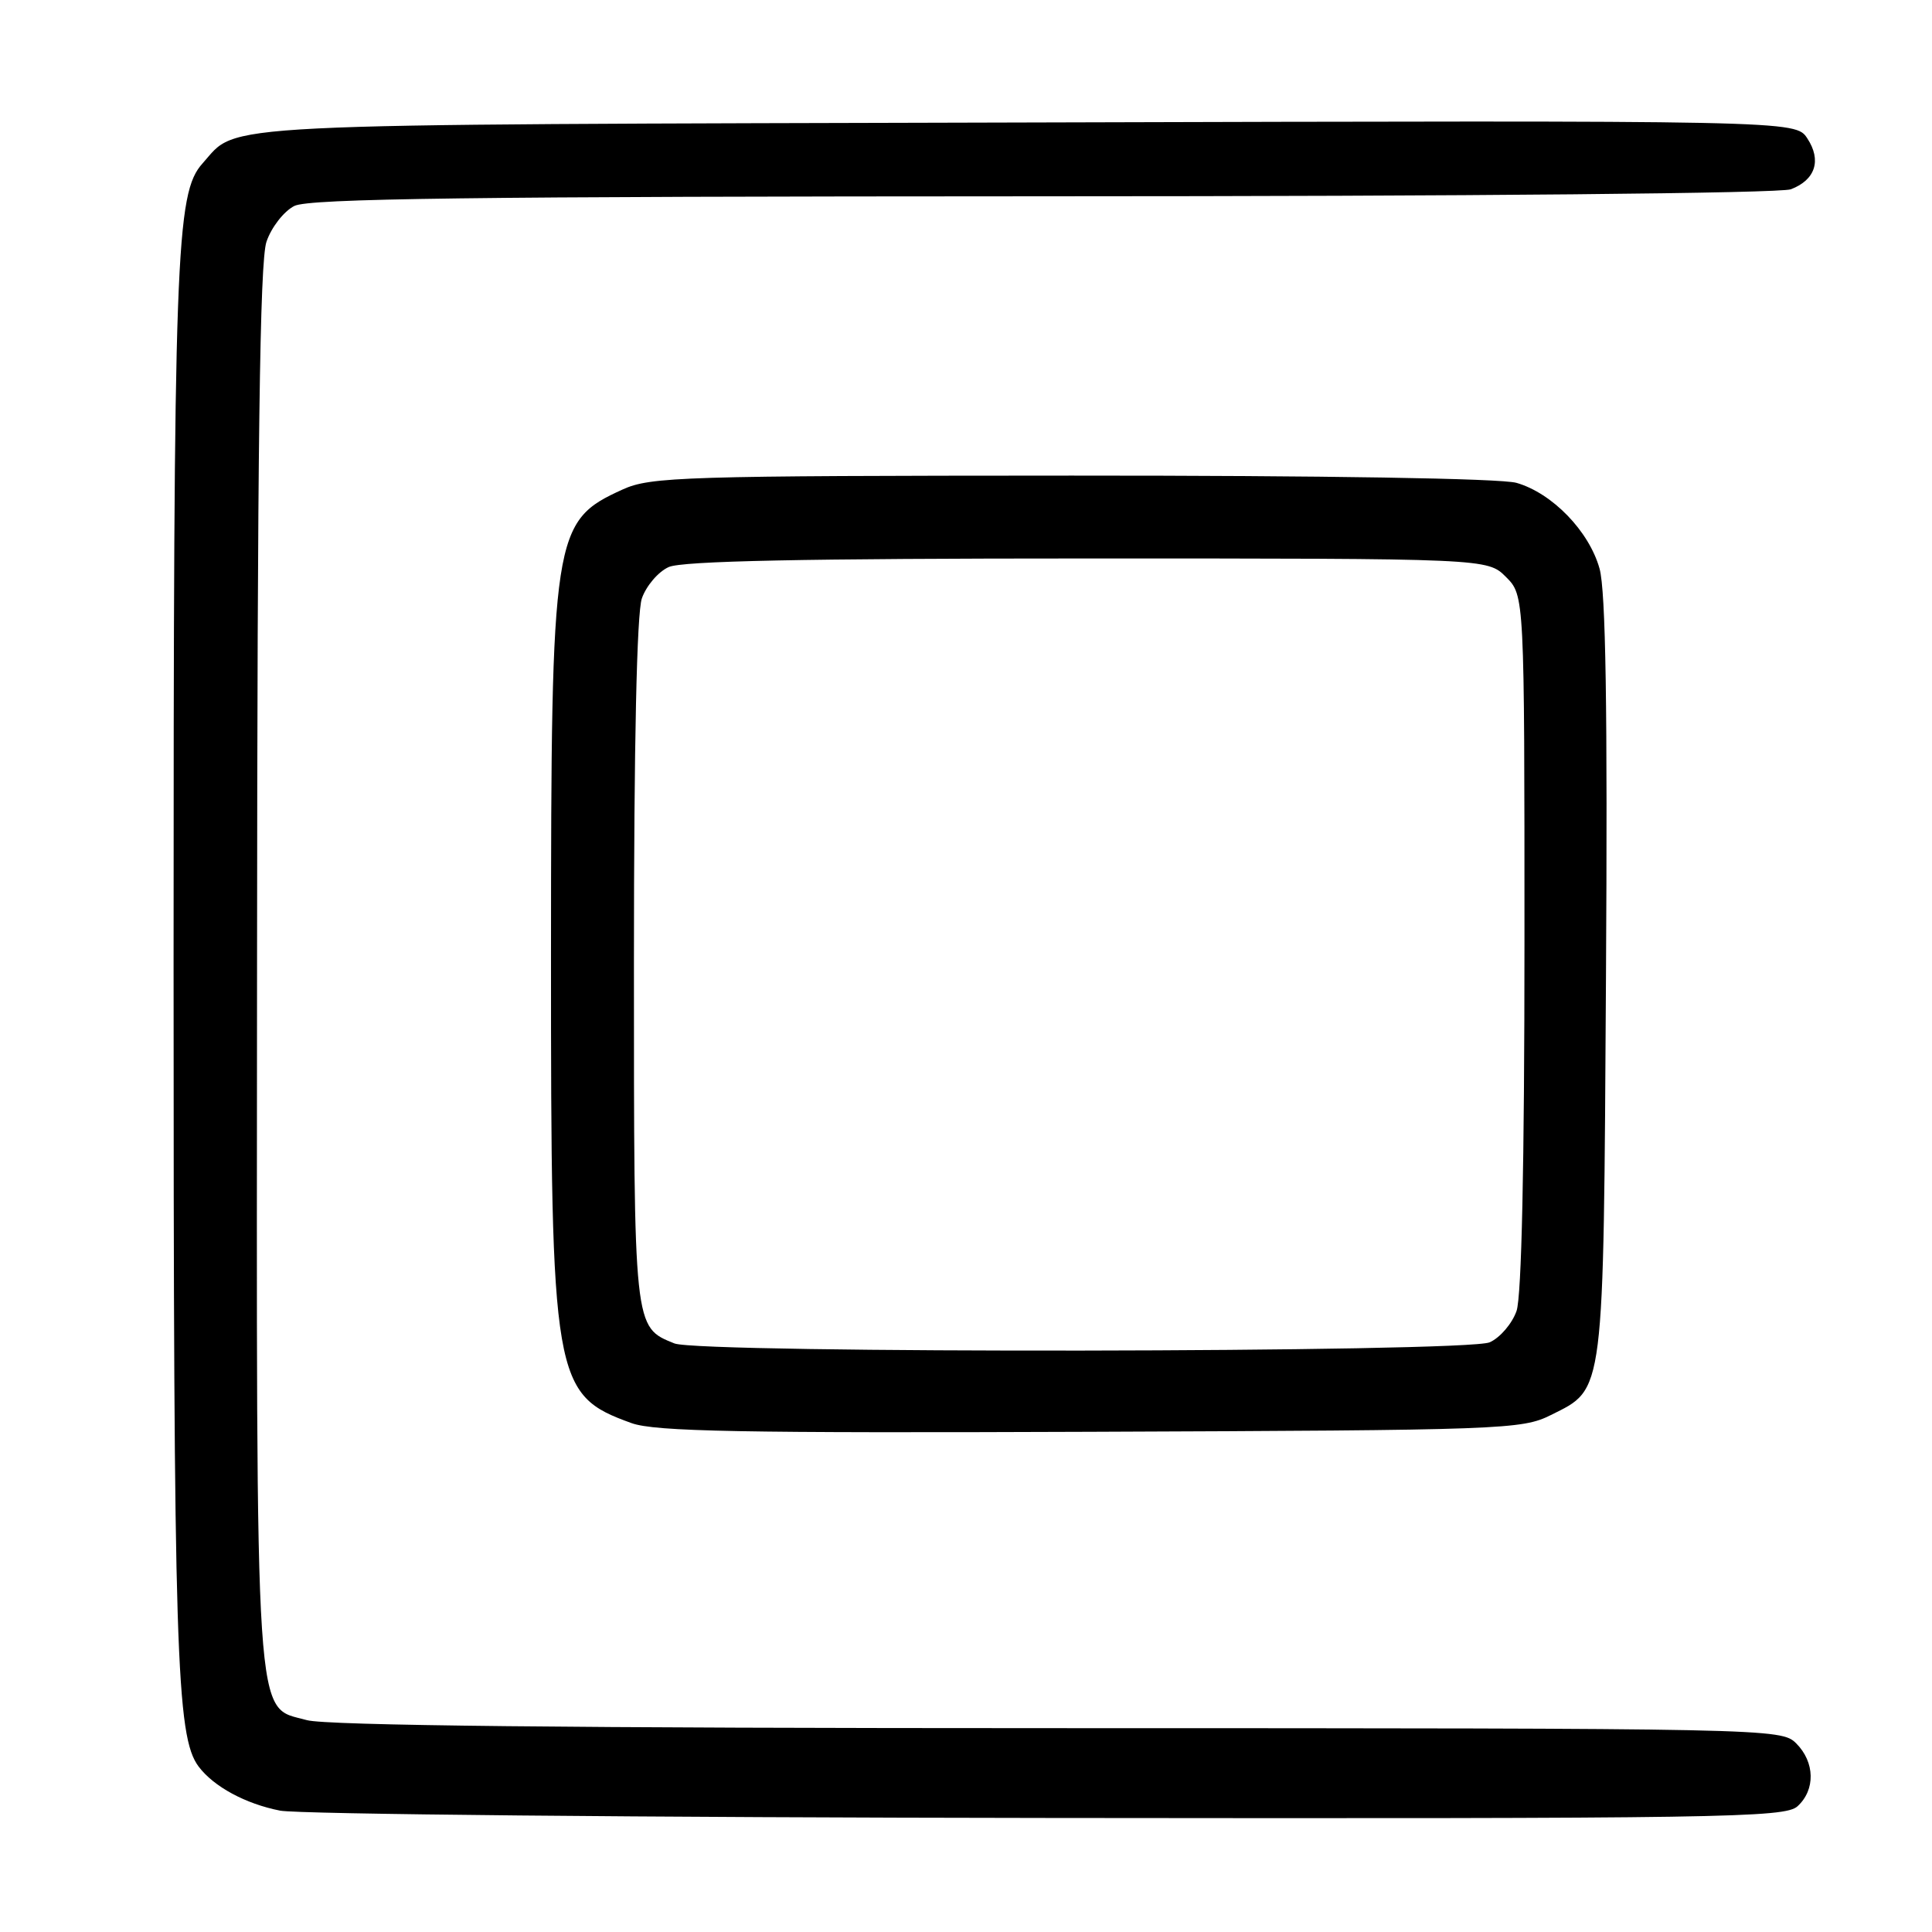 <?xml version="1.0" encoding="UTF-8" standalone="no"?>
<!DOCTYPE svg PUBLIC "-//W3C//DTD SVG 1.1//EN" "http://www.w3.org/Graphics/SVG/1.1/DTD/svg11.dtd" >
<svg xmlns="http://www.w3.org/2000/svg" xmlns:xlink="http://www.w3.org/1999/xlink" version="1.1" viewBox="0 0 256 256">
 <g >
 <path fill="currentColor"
d=" M 238.17 239.35 C 240.57 237.17 240.50 233.50 238.00 231.00 C 236.03 229.03 234.66 229.00 140.25 228.99 C 75.69 228.99 43.25 228.64 40.67 227.93 C 33.67 225.98 33.99 230.91 34.06 127.78 C 34.10 59.02 34.42 34.61 35.31 32.03 C 35.96 30.11 37.62 27.99 39.00 27.29 C 40.96 26.30 62.39 26.03 138.18 26.01 C 194.83 26.01 235.88 25.62 237.30 25.08 C 240.55 23.84 241.39 21.24 239.48 18.34 C 237.92 15.95 237.92 15.95 136.21 16.23 C 26.08 16.52 31.68 16.25 26.84 21.65 C 23.28 25.61 23.00 33.38 23.00 127.85 C 23.00 219.20 23.34 230.11 26.32 234.08 C 28.32 236.74 32.53 239.02 37.12 239.92 C 39.53 240.39 85.34 240.83 138.92 240.89 C 228.26 240.99 236.49 240.86 238.17 239.35 Z  M 205.50 187.50 C 212.65 183.93 212.46 185.37 212.80 129.50 C 213.02 93.91 212.77 78.30 211.95 75.35 C 210.57 70.39 205.68 65.34 200.94 63.98 C 198.88 63.39 175.46 63.01 142.01 63.02 C 90.49 63.04 86.21 63.17 82.50 64.86 C 73.25 69.07 73.03 70.54 73.01 126.43 C 73.00 183.08 73.30 184.82 83.68 188.57 C 86.79 189.69 98.17 189.90 144.50 189.72 C 199.26 189.51 201.66 189.42 205.50 187.50 Z  M 89.36 178.01 C 83.96 175.83 84.00 176.22 84.00 127.43 C 84.00 98.49 84.38 81.22 85.05 79.29 C 85.63 77.63 87.22 75.76 88.60 75.14 C 90.36 74.33 106.61 74.00 144.09 74.00 C 197.09 74.00 197.09 74.00 199.55 76.45 C 202.00 78.91 202.00 78.91 202.00 124.81 C 202.00 154.27 201.62 171.78 200.95 173.71 C 200.37 175.37 198.78 177.24 197.40 177.86 C 194.39 179.23 92.74 179.37 89.36 178.01 Z "/>
</g>
</svg>